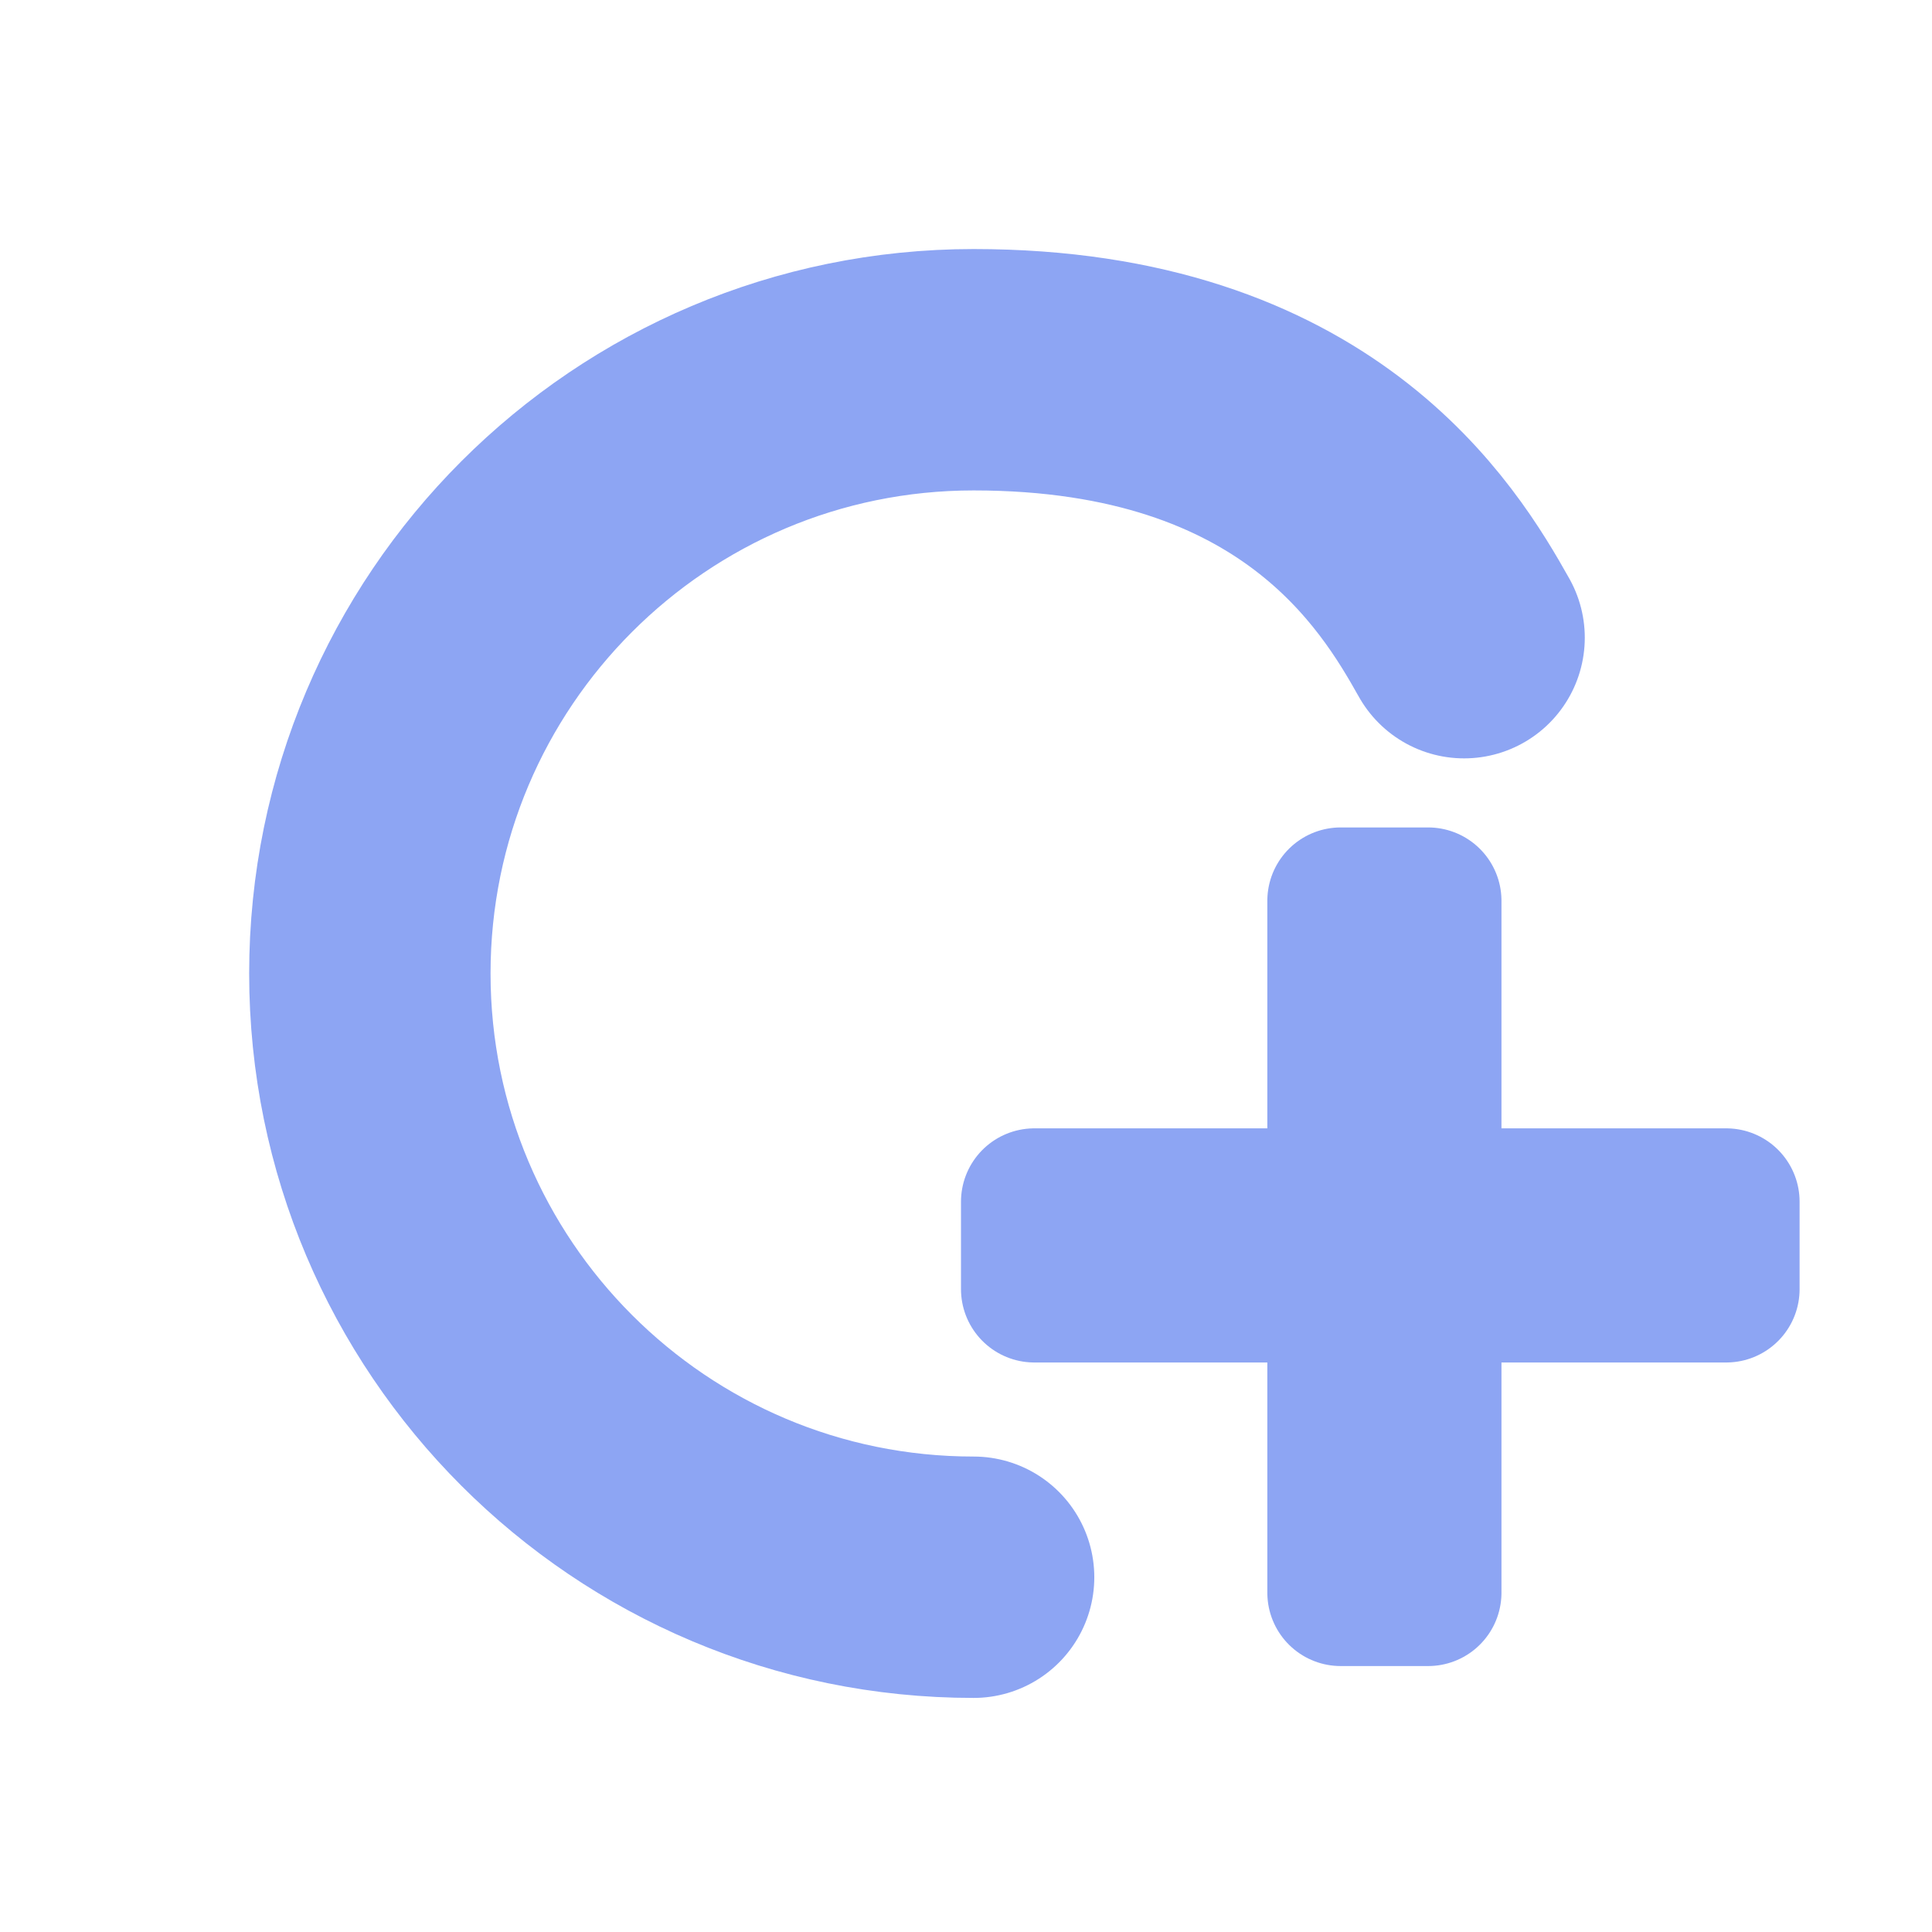 <?xml version="1.0" encoding="UTF-8" standalone="no"?>
<svg
   height="16"
   viewBox="0 0 16 16"
   width="16"
   version="1.1"
   id="svg1"
   sodipodi:docname="instantiater_2d.svg"
   inkscape:version="1.3 (0e150ed6c4, 2023-07-21)"
   xmlns:inkscape="http://www.inkscape.org/namespaces/inkscape"
   xmlns:sodipodi="http://sodipodi.sourceforge.net/DTD/sodipodi-0.dtd"
   xmlns="http://www.w3.org/2000/svg"
   xmlns:svg="http://www.w3.org/2000/svg">
  <defs
     id="defs1">
    <inkscape:path-effect
       effect="fillet_chamfer"
       id="path-effect3"
       is_visible="true"
       lpeversion="1"
       nodesatellites_param="F,0,0,1,0,0,0,1 @ F,0,0,1,0,0,0,1 @ F,0,0,1,0,0,0,1 @ F,0,0,1,0,0,0,1 @ F,0,0,1,0,0,0,1"
       radius="0"
       unit="px"
       method="auto"
       mode="F"
       chamfer_steps="1"
       flexible="false"
       use_knot_distance="true"
       apply_no_radius="true"
       apply_with_radius="true"
       only_selected="false"
       hide_knots="false" />
  </defs>
  <sodipodi:namedview
     id="namedview1"
     pagecolor="#ffffff"
     bordercolor="#111111"
     borderopacity="1"
     inkscape:showpageshadow="0"
     inkscape:pageopacity="0"
     inkscape:pagecheckerboard="1"
     inkscape:deskcolor="#d1d1d1"
     inkscape:zoom="8"
     inkscape:cx="-7.6875"
     inkscape:cy="0.6875"
     inkscape:window-width="1366"
     inkscape:window-height="697"
     inkscape:window-x="-8"
     inkscape:window-y="-8"
     inkscape:window-maximized="1"
     inkscape:current-layer="svg1" />
  <path
     id="circle1"
     style="fill:none;fill-rule:nonzero;stroke:#8da5f3;stroke-width:1.999;stroke-linecap:round;stroke-dasharray:none;stroke-opacity:1"
     d="m 12,5.281 c -0.375,-0.668 -1.301,-2.219 -4.062,-2.219 h -5e-6 c -2.761,0 -5,2.239 -5,5 0,2.761 2.239,5 5,5"
     sodipodi:nodetypes="csssc"
     inkscape:path-effect="#path-effect3"
     inkscape:original-d="m 11.99969,5.280935 c -0.375,-0.667674 -1.301076,-2.21875 -4.0625,-2.21875 h -5e-6 c -2.761424,0 -5,2.238576 -5,5 0,2.761424 2.238576,5 5,5"
     transform="translate(0.125)" />
  <rect
     style="fill:none;fill-opacity:1;stroke:#8da5f3;stroke-width:1.215;stroke-linecap:round;stroke-linejoin:round;stroke-dasharray:none;stroke-opacity:1;paint-order:markers stroke fill"
     id="rect2"
     width="5.73"
     height="0.724"
     x="8.566"
     y="9.952"
     ry="0" />
  <rect
     style="fill:none;fill-opacity:1;stroke:#8da5f3;stroke-width:1.215;stroke-linecap:round;stroke-linejoin:round;stroke-dasharray:none;stroke-opacity:1;paint-order:markers stroke fill"
     id="rect2-0"
     width="5.73"
     height="0.724"
     x="7.46"
     y="-11.827"
     ry="0"
     transform="rotate(90)" />
</svg>
